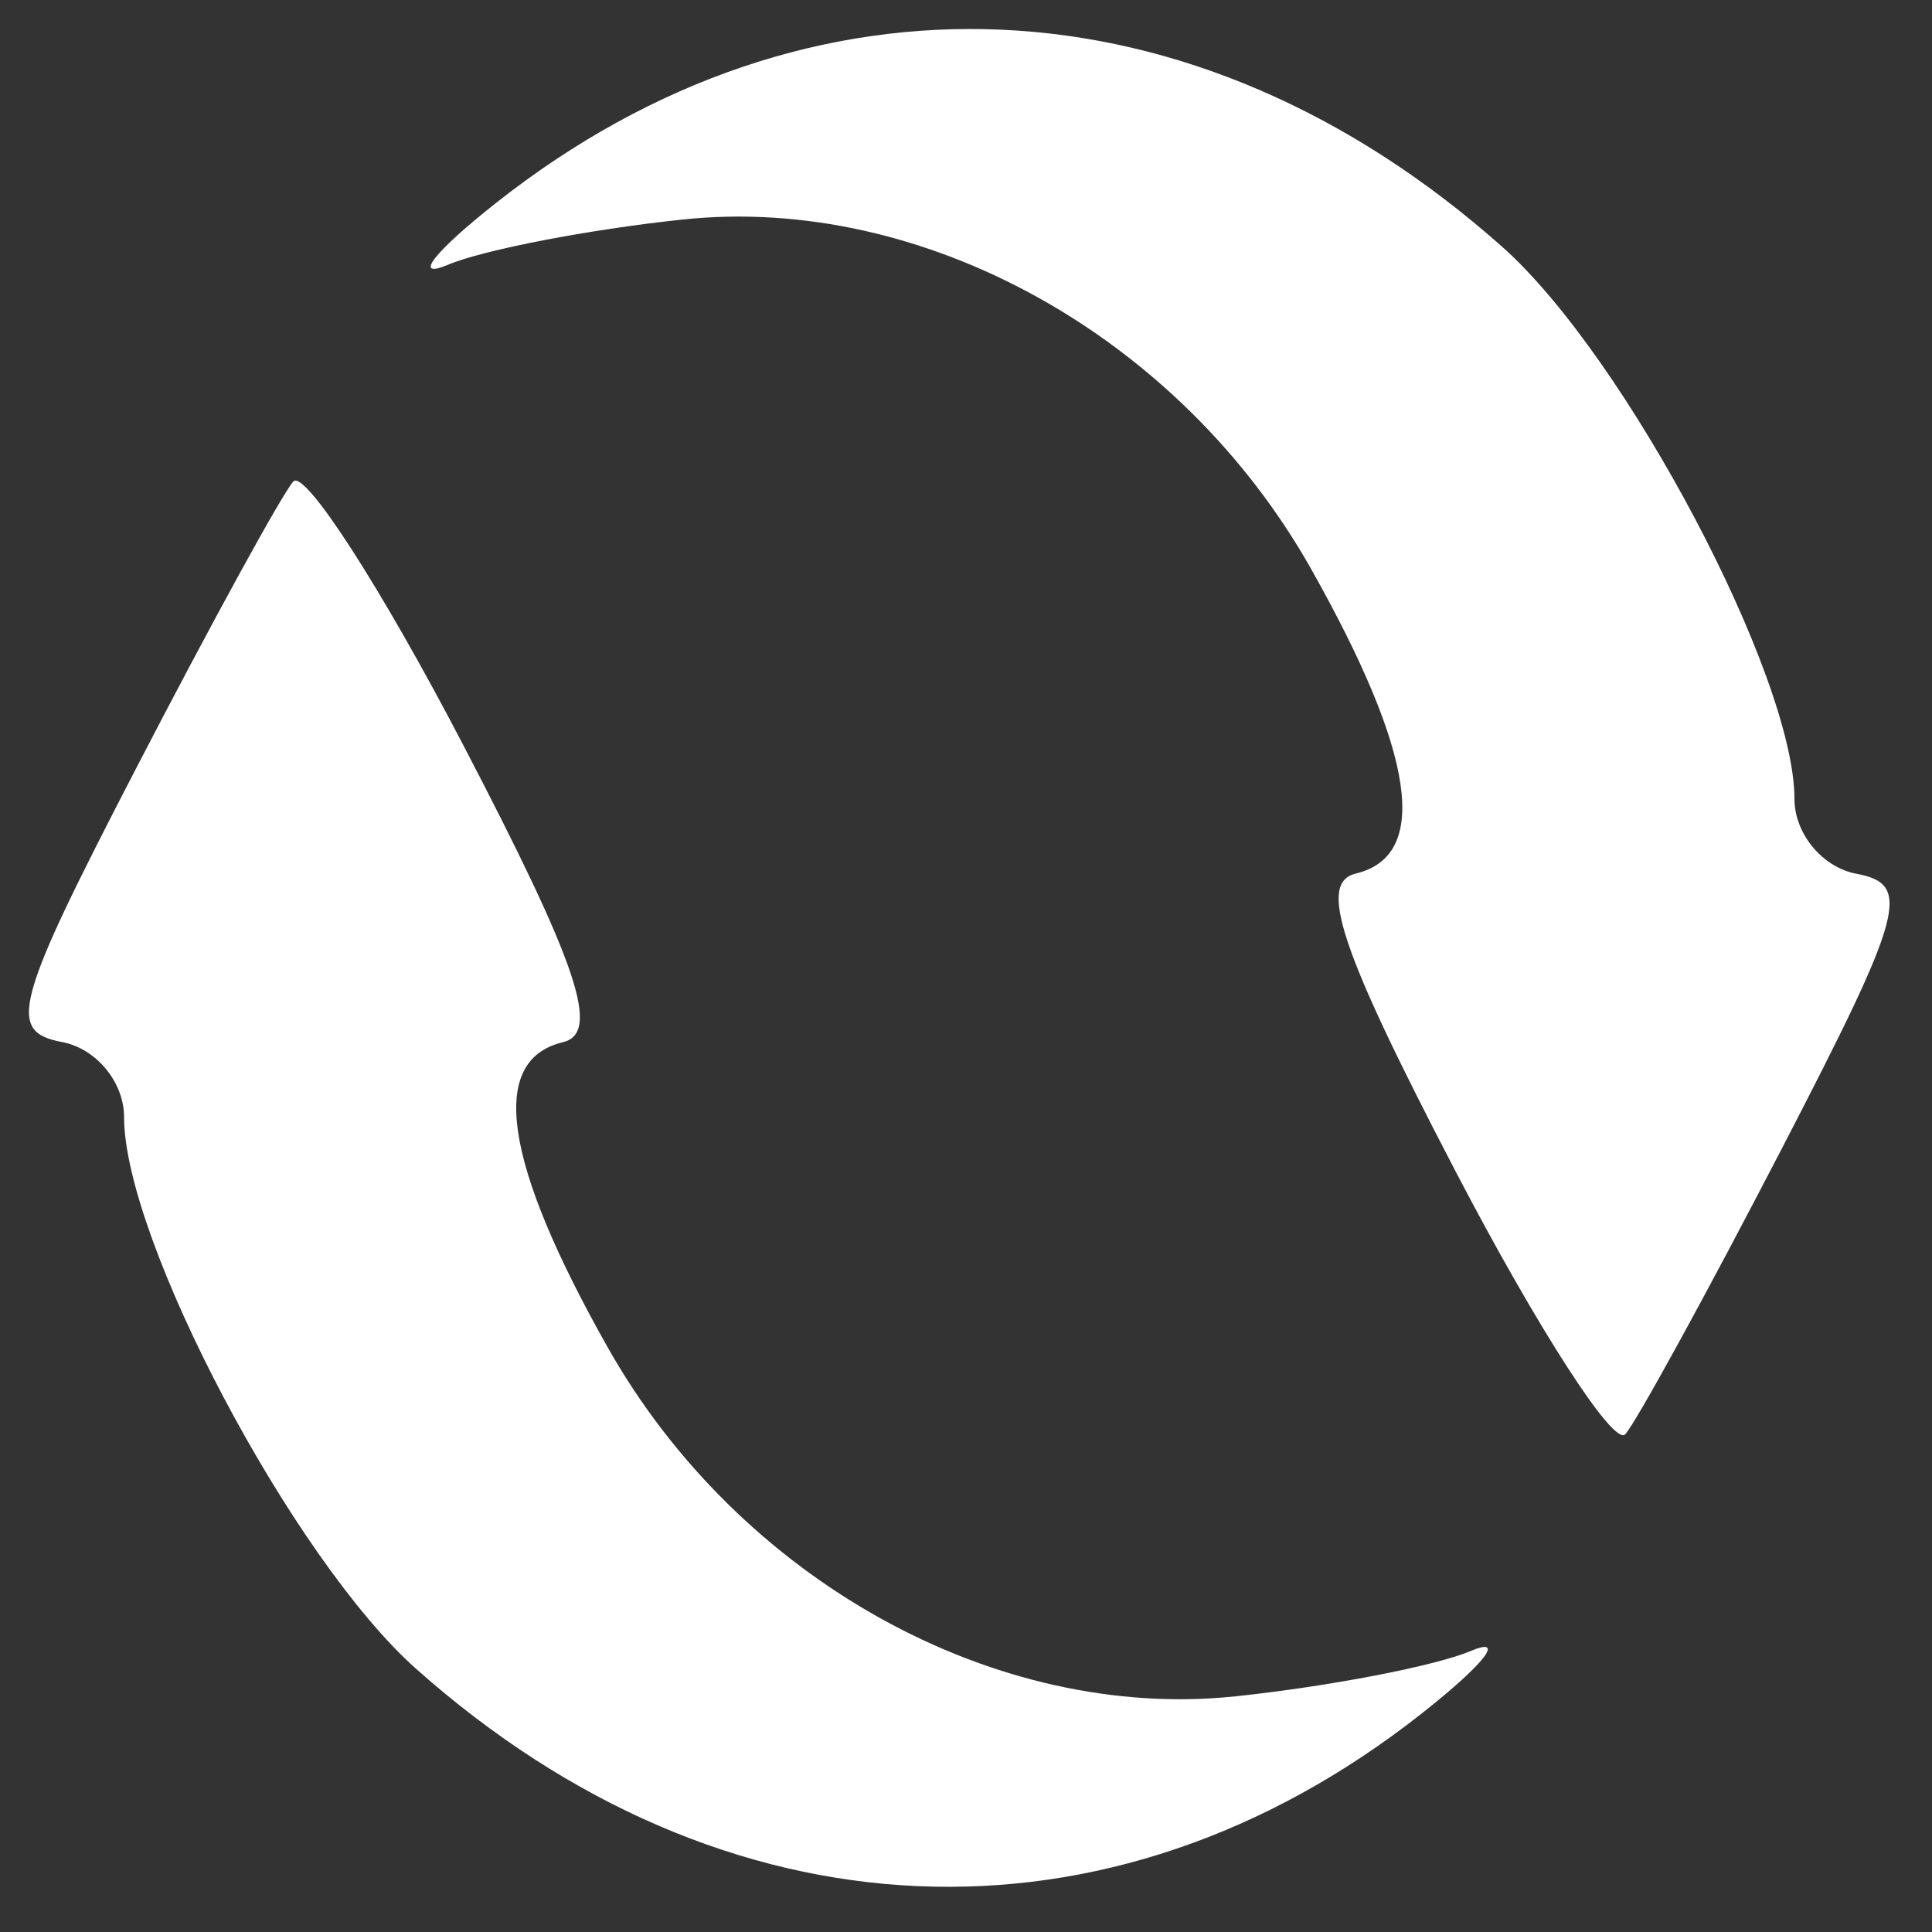 <svg width="50" height="50" xmlns="http://www.w3.org/2000/svg">
 <rect width="100%" height="100%" fill="#333333" stroke="none"/>
 <defs>
  <radialGradient cy="0.5" cx="0.5" r="0.01" gradientTransform="rotate(-90,0.5,0.5) translate(0.505,0) scale(-0.01,1)" spreadMethod="pad" id="svg_6">
   <stop offset="0" stop-color="#000000"/>
   <stop offset="1" stop-color="#ffffff"/>
  </radialGradient>
 </defs>
 <g>
  <title>Layer 1</title>
  <path id="svg_3" d="m11.981,19.267c2.988,5.73 3.572,7.47 2.584,7.706c-1.93,0.462 -1.542,3.102 1.159,7.891c3.388,6.006 10.024,9.695 16.258,9.036c2.419,-0.256 5.155,-0.783 6.079,-1.172c0.924,-0.389 0.357,0.336 -1.26,1.611c-8.087,6.38 -18.074,5.936 -26.042,-1.159c-3.177,-2.829 -7.548,-11.093 -7.548,-14.272c0,-0.9 -0.721,-1.773 -1.601,-1.939c-1.44,-0.271 -1.247,-0.986 1.924,-7.106c1.939,-3.743 3.764,-7.073 4.056,-7.401c0.292,-0.328 2.268,2.734 4.391,6.805l-0,0zm25.689,11.047c-2.988,-5.73 -3.572,-7.47 -2.584,-7.706c1.93,-0.462 1.542,-3.102 -1.159,-7.891c-3.388,-6.006 -10.024,-9.695 -16.258,-9.036c-2.419,0.256 -5.155,0.783 -6.079,1.172c-0.924,0.389 -0.357,-0.336 1.26,-1.611c8.087,-6.38 18.074,-5.936 26.042,1.159c3.177,2.829 7.548,11.093 7.548,14.272c0,0.9 0.721,1.773 1.601,1.939c1.44,0.271 1.247,0.986 -1.924,7.106c-1.939,3.743 -3.764,7.073 -4.056,7.401c-0.292,0.328 -2.268,-2.734 -4.391,-6.805l0,-0z" stroke-width="1.5" fill="#fff"/>
 </g>
</svg>